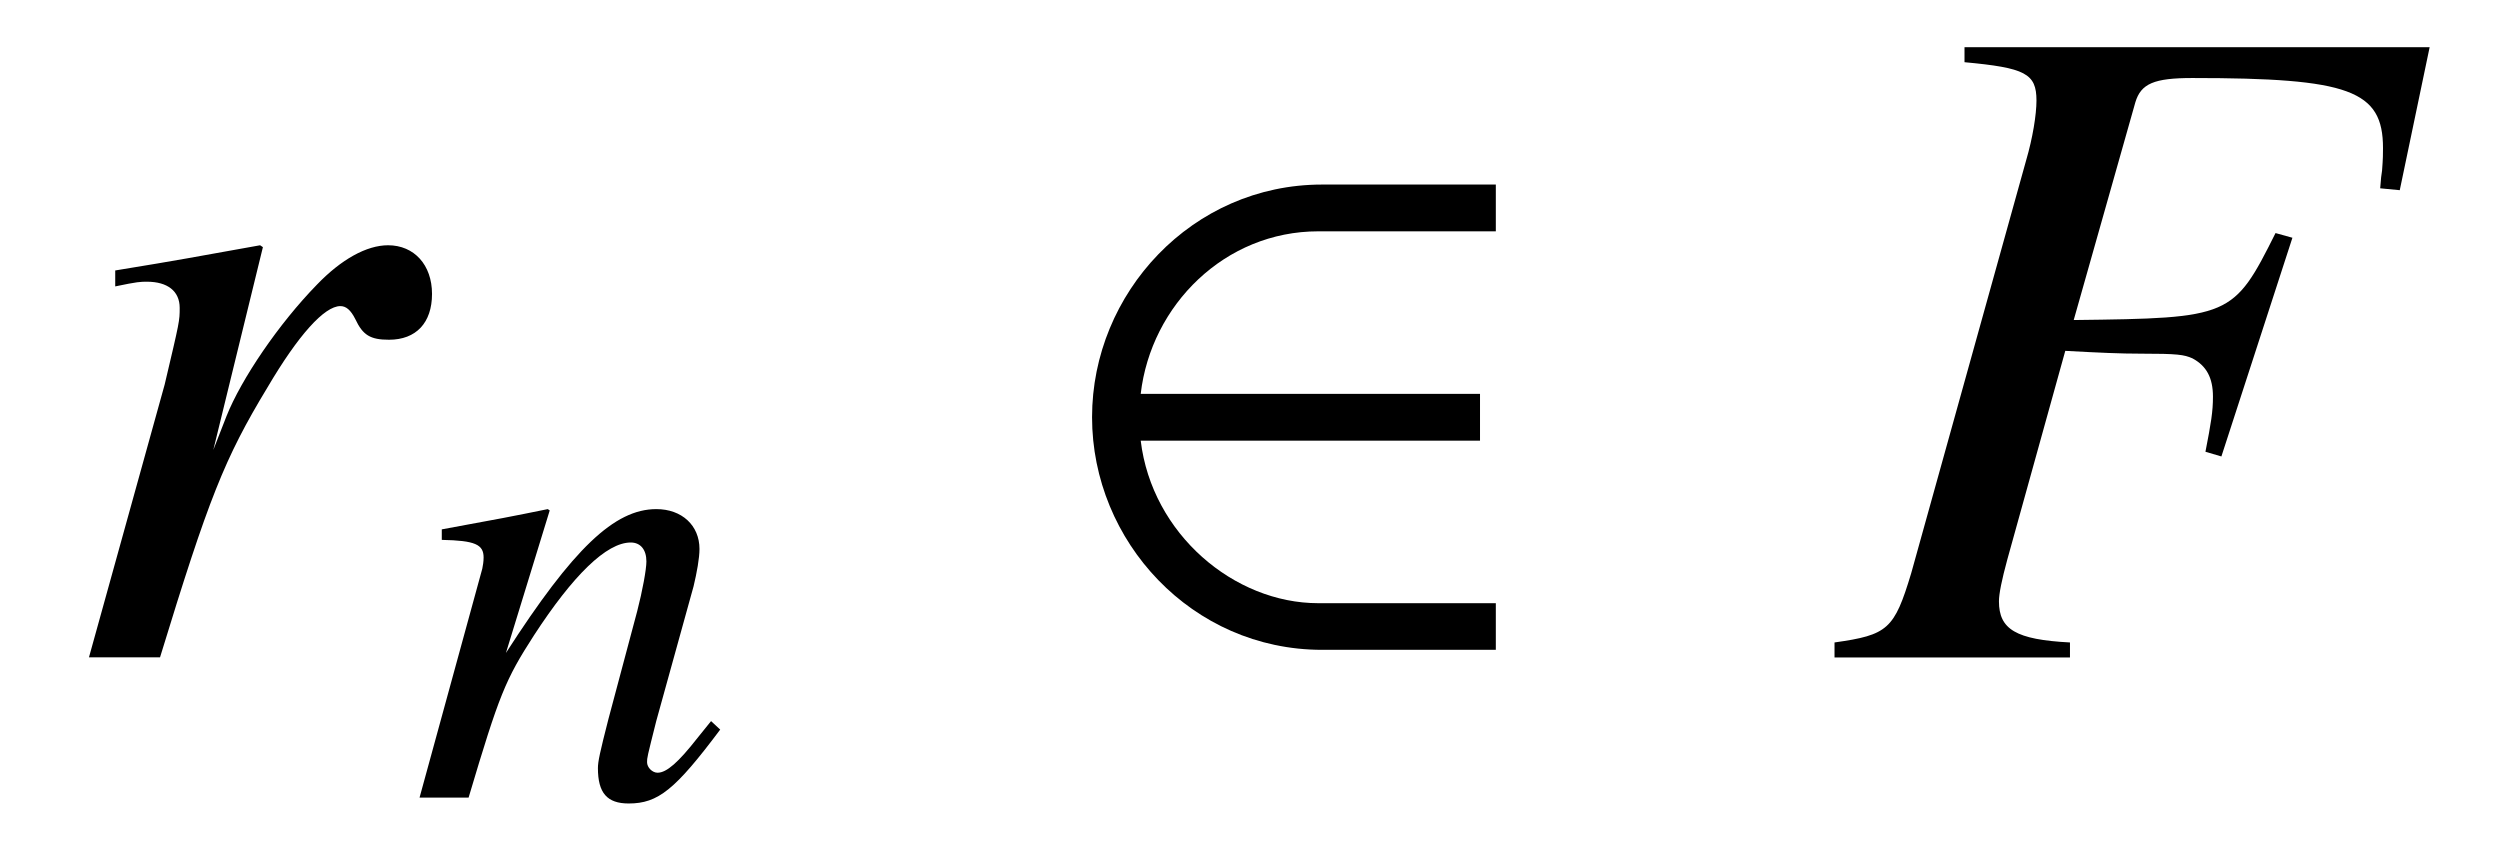 <?xml version='1.0' encoding='UTF-8'?>
<!-- This file was generated by dvisvgm 3.2.2 -->
<svg version='1.1' xmlns='http://www.w3.org/2000/svg' xmlns:xlink='http://www.w3.org/1999/xlink' width='26.659pt' height='9.057pt' viewBox='-.5 -7.011 26.659 9.057'>
<defs>
<use id='g2-50' xlink:href='#g1-50' transform='scale(1.429)'/>
<path id='g1-50' d='m3.375-.056v-.349h-1.325c-.628 0-1.241-.516-1.325-1.213h2.532v-.349h-2.532c.077-.663 .628-1.213 1.325-1.213h1.325v-.349h-1.297c-.969 0-1.716 .809-1.716 1.736s.746 1.736 1.716 1.736h1.297z'/>
<use id='g4-70' xlink:href='#g3-70' transform='scale(1.429)'/>
<use id='g4-114' xlink:href='#g3-114' transform='scale(1.429)'/>
<path id='g3-70' d='m4.498-4.554h-3.473v.112c.453 .042 .537 .084 .537 .286c0 .105-.028 .279-.077 .446l-.858 3.082c-.126 .418-.174 .46-.572 .516v.112h1.757v-.112c-.404-.021-.53-.098-.53-.307c0-.056 .021-.16 .063-.314l.432-1.555c.258 .014 .411 .021 .565 .021c.272 0 .321 .007 .384 .035c.105 .056 .153 .146 .153 .286c0 .112-.014 .195-.056 .411l.119 .035l.53-1.632l-.126-.035c-.314 .628-.335 .635-1.506 .649l.46-1.625c.042-.139 .139-.181 .425-.181c1.172 0 1.423 .091 1.423 .523c0 .042 0 .077-.007 .167c-.007 .042-.007 .049-.014 .133l.146 .014l.223-1.067z'/>
<path id='g3-110' d='m3.208-.816l-.146 .181c-.202 .258-.328 .37-.425 .37c-.056 0-.112-.056-.112-.112c0-.049 0-.049 .098-.439l.398-1.437c.035-.146 .063-.3 .063-.398c0-.251-.188-.425-.46-.425c-.446 0-.886 .418-1.604 1.534l.467-1.52l-.021-.014c-.377 .077-.523 .105-1.13 .216v.112c.356 .007 .446 .049 .446 .188c0 .042-.007 .084-.014 .119l-.669 2.441h.523c.328-1.102 .391-1.255 .697-1.73c.418-.642 .774-.99 1.032-.99c.105 0 .167 .077 .167 .202c0 .084-.042 .314-.098 .53l-.307 1.151c-.091 .356-.112 .453-.112 .523c0 .265 .098 .377 .328 .377c.314 0 .495-.146 .976-.788l-.098-.091z'/>
<path id='g3-114' d='m.844 0c.363-1.186 .481-1.485 .802-2.015c.23-.391 .425-.607 .544-.607c.042 0 .077 .028 .112 .098c.056 .119 .112 .153 .251 .153c.202 0 .321-.126 .321-.342s-.133-.363-.328-.363c-.16 0-.349 .105-.53 .293c-.286 .293-.565 .704-.676 .983l-.098 .251l.37-1.513l-.021-.014c-.509 .091-.572 .105-1.081 .188v.119c.167-.035 .188-.035 .237-.035c.153 0 .244 .07 .244 .195c0 .098 0 .098-.112 .572l-.565 2.036h.53z'/>
</defs>
<g id='page45'>
<g fill='currentColor'>
<use x='0' y='0' xlink:href='#g4-114'/>
<use x='3.875' y='1.494' xlink:href='#g3-110'/>
<use x='10.628' y='0' xlink:href='#g2-50'/>
<use x='18.984' y='0' xlink:href='#g4-70'/>
</g>
</g>
</svg>